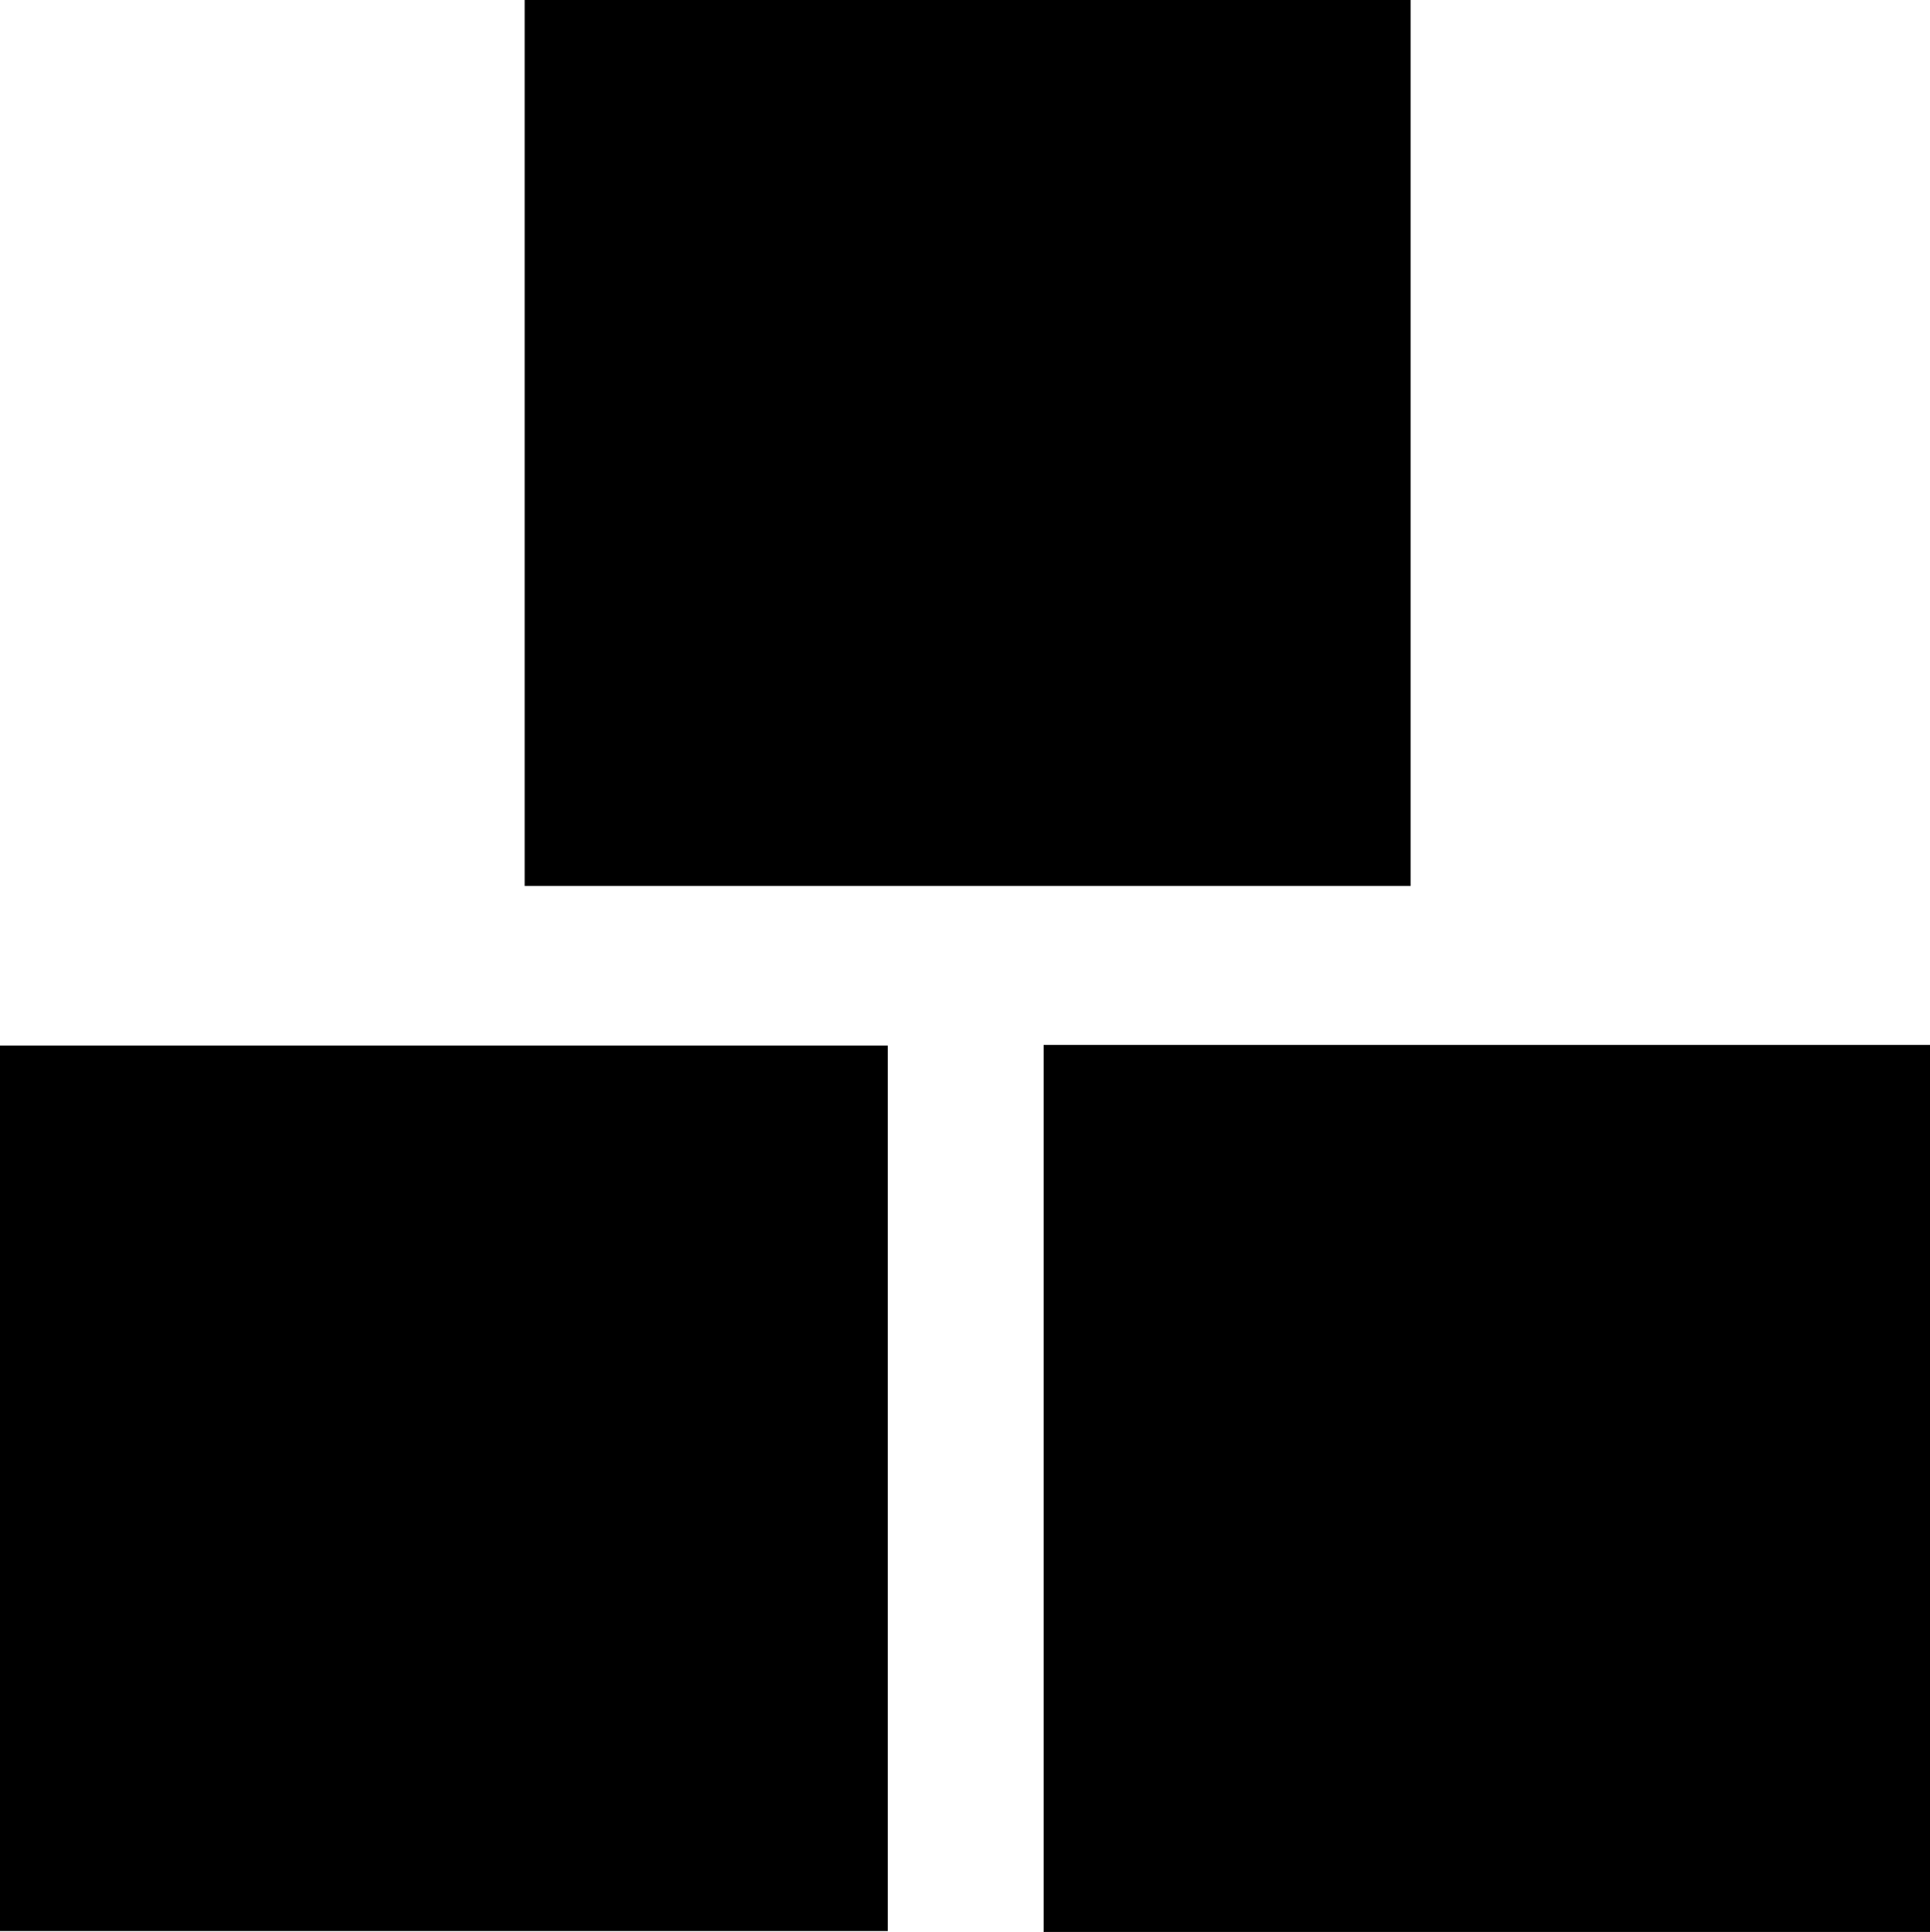 <svg xmlns="http://www.w3.org/2000/svg" width="27.071" height="27.092" viewBox="0 0 27.071 27.092">
  <g id="Group_26" data-name="Group 26" transform="translate(475.187 -1210.84)">
    <path id="Path_187" data-name="Path 187" d="M-475.187,1328.659v-12.417h12.453v12.417Z" transform="translate(0 -90.74)"/>
    <path id="Path_188" data-name="Path 188" d="M-357.522,1328.6h-12.433v-12.442h12.433Z" transform="translate(-90.594 -90.665)"/>
    <path id="Path_189" data-name="Path 189" d="M-422.284,1210.84h12.427v12.424h-12.427Z" transform="translate(-45.544)"/>
  </g>
</svg>
